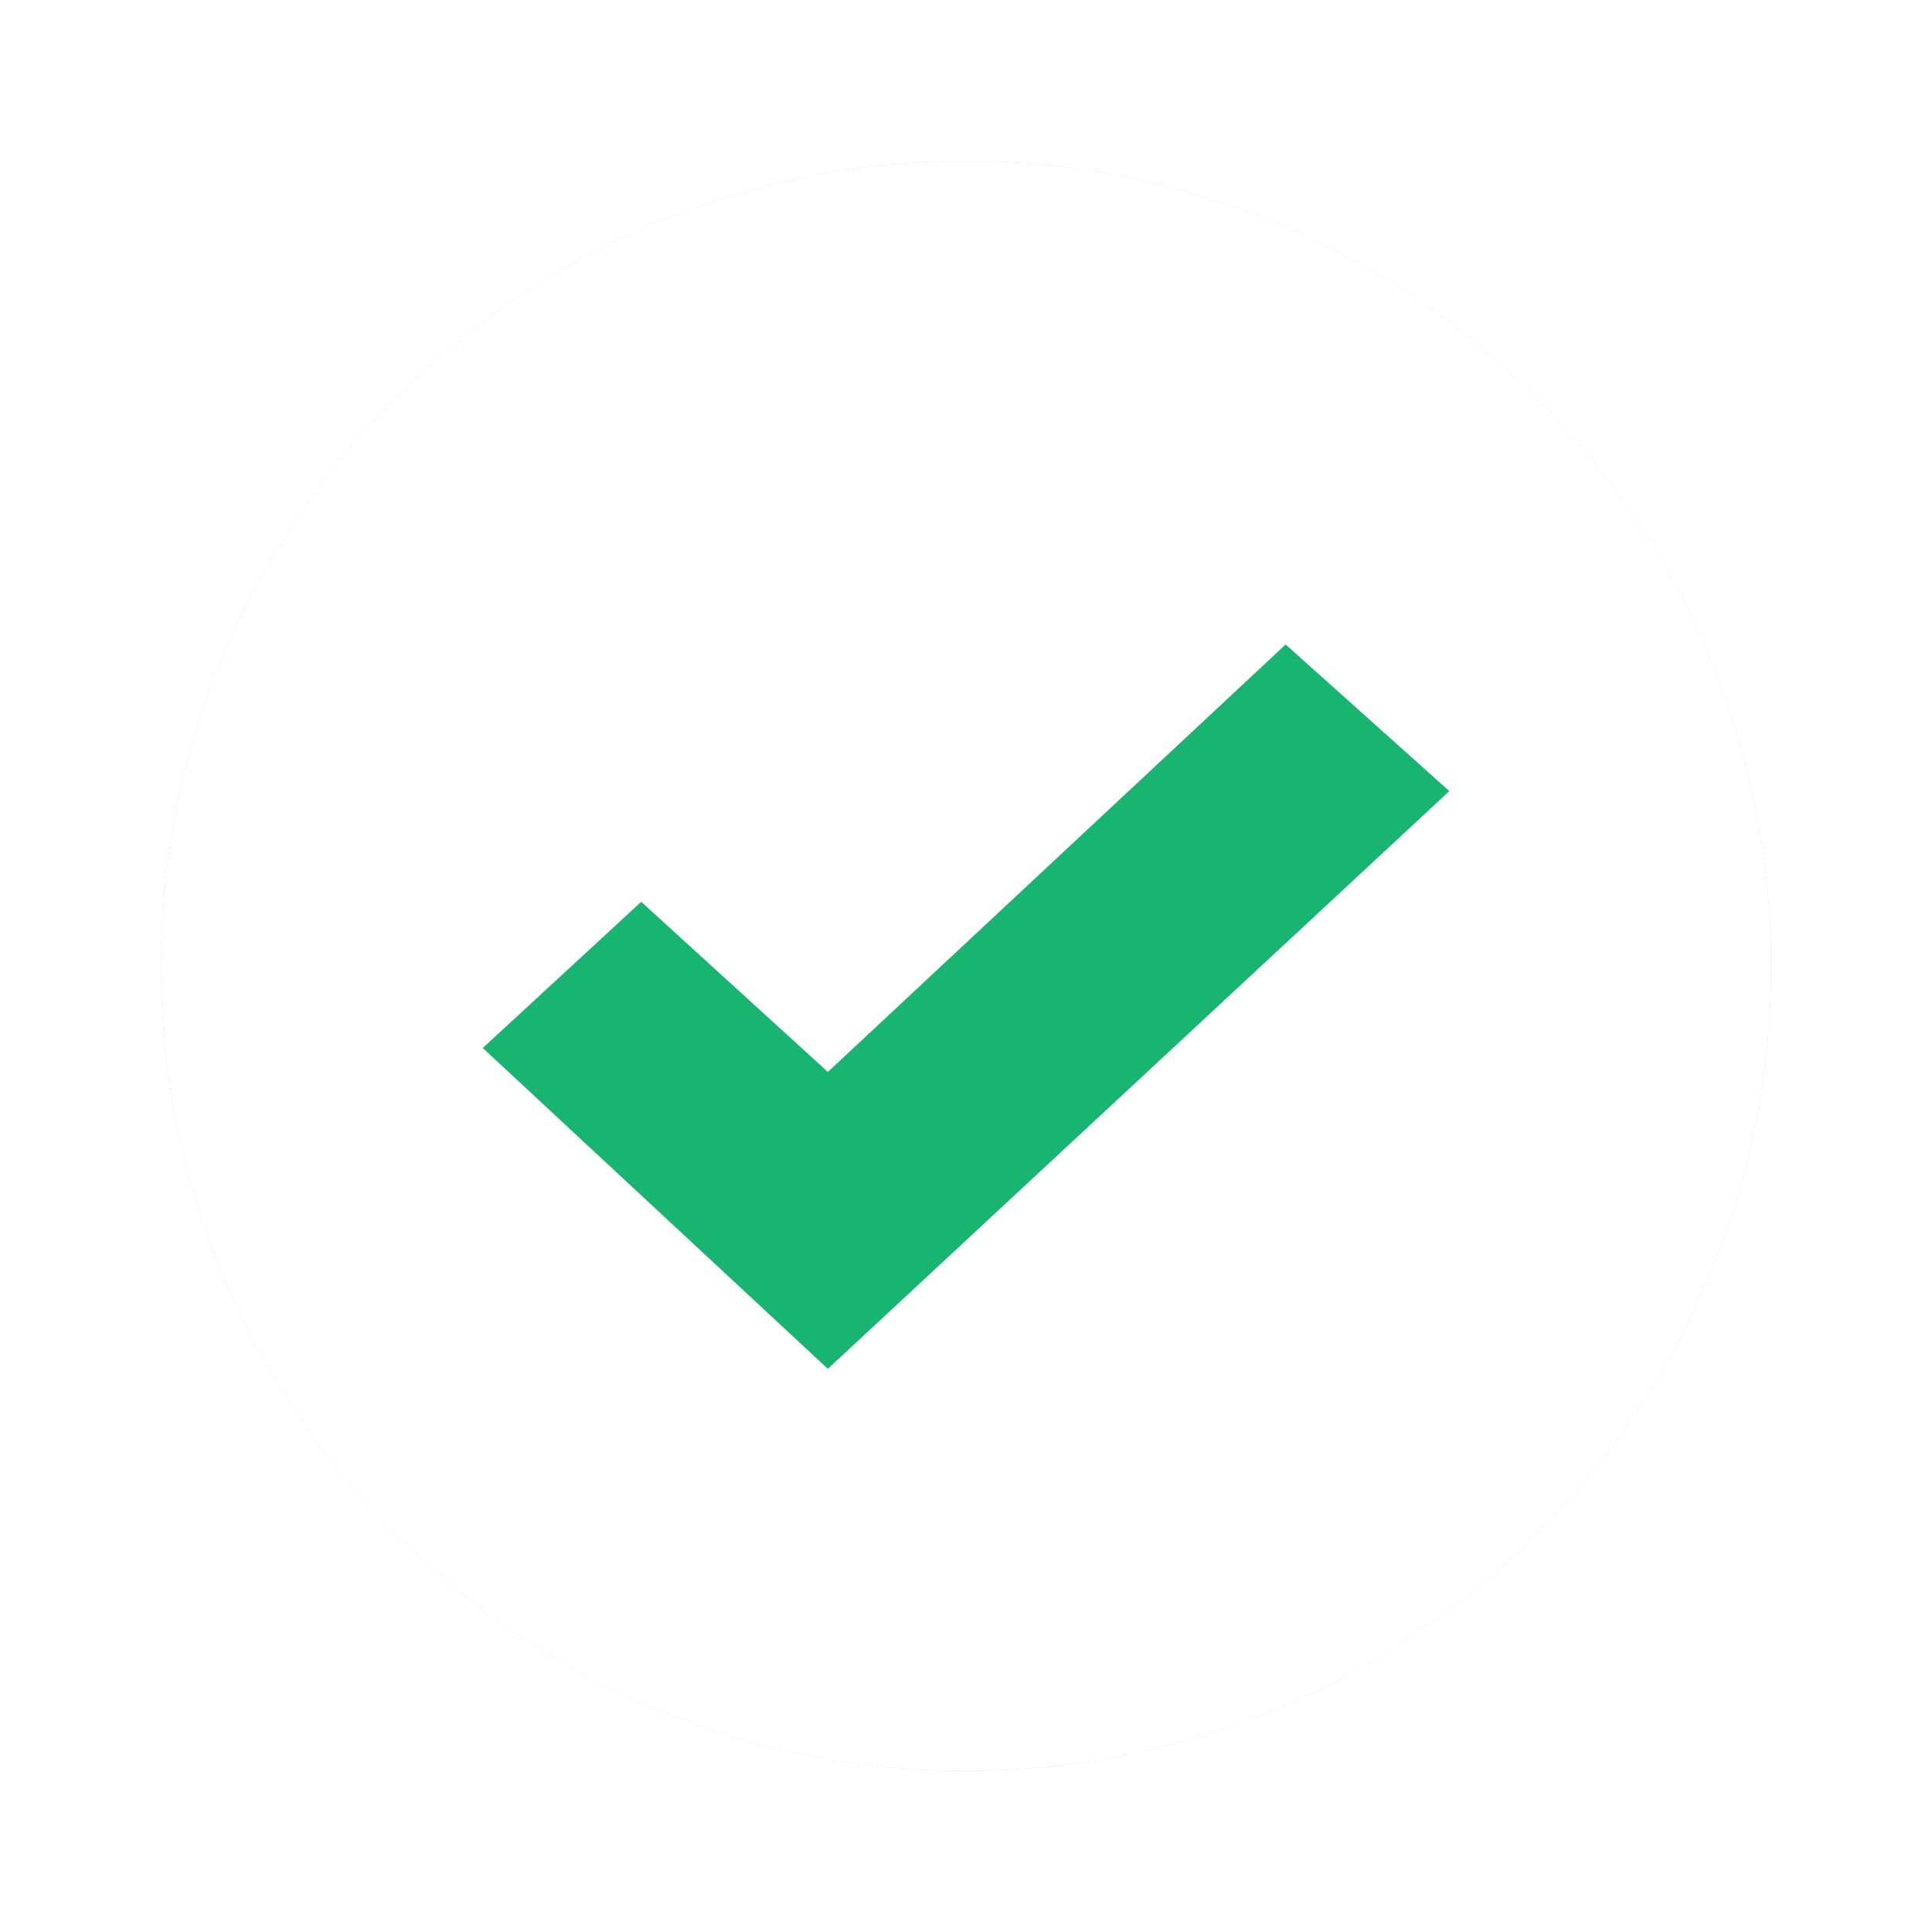 <svg xmlns="http://www.w3.org/2000/svg" width="36" height="36" viewBox="0 0 36 36"><defs><mask id="mvl1b" width="2" height="2" x="-1" y="-1"><path fill="#fff" d="M3 3h30v30H3z"/><path d="M18 3c8.284 0 15 6.716 15 15 0 8.284-6.716 15-15 15-8.284 0-15-6.716-15-15C3 9.716 9.716 3 18 3z"/></mask><filter id="mvl1a" width="58" height="58" x="-11" y="-11" filterUnits="userSpaceOnUse"><feOffset in="SourceGraphic" result="FeOffset1046Out"/><feGaussianBlur in="FeOffset1046Out" result="FeGaussianBlur1047Out" stdDeviation="1.6 1.6"/></filter></defs><g><g><g filter="url(#mvl1a)"><path fill="none" d="M18 3c8.284 0 15 6.716 15 15 0 8.284-6.716 15-15 15-8.284 0-15-6.716-15-15C3 9.716 9.716 3 18 3z" mask="url(&quot;#mvl1b&quot;)"/><path fill="#181818" fill-opacity=".19" d="M18 3c8.284 0 15 6.716 15 15 0 8.284-6.716 15-15 15-8.284 0-15-6.716-15-15C3 9.716 9.716 3 18 3z"/></g><path fill="#fff" d="M18 3c8.284 0 15 6.716 15 15 0 8.284-6.716 15-15 15-8.284 0-15-6.716-15-15C3 9.716 9.716 3 18 3z"/></g><g><path fill="#17b570" d="M11.948 16.804l3.478 3.17 8.53-7.965 3.05 2.732-11.58 10.765-6.43-5.978z"/></g></g></svg>